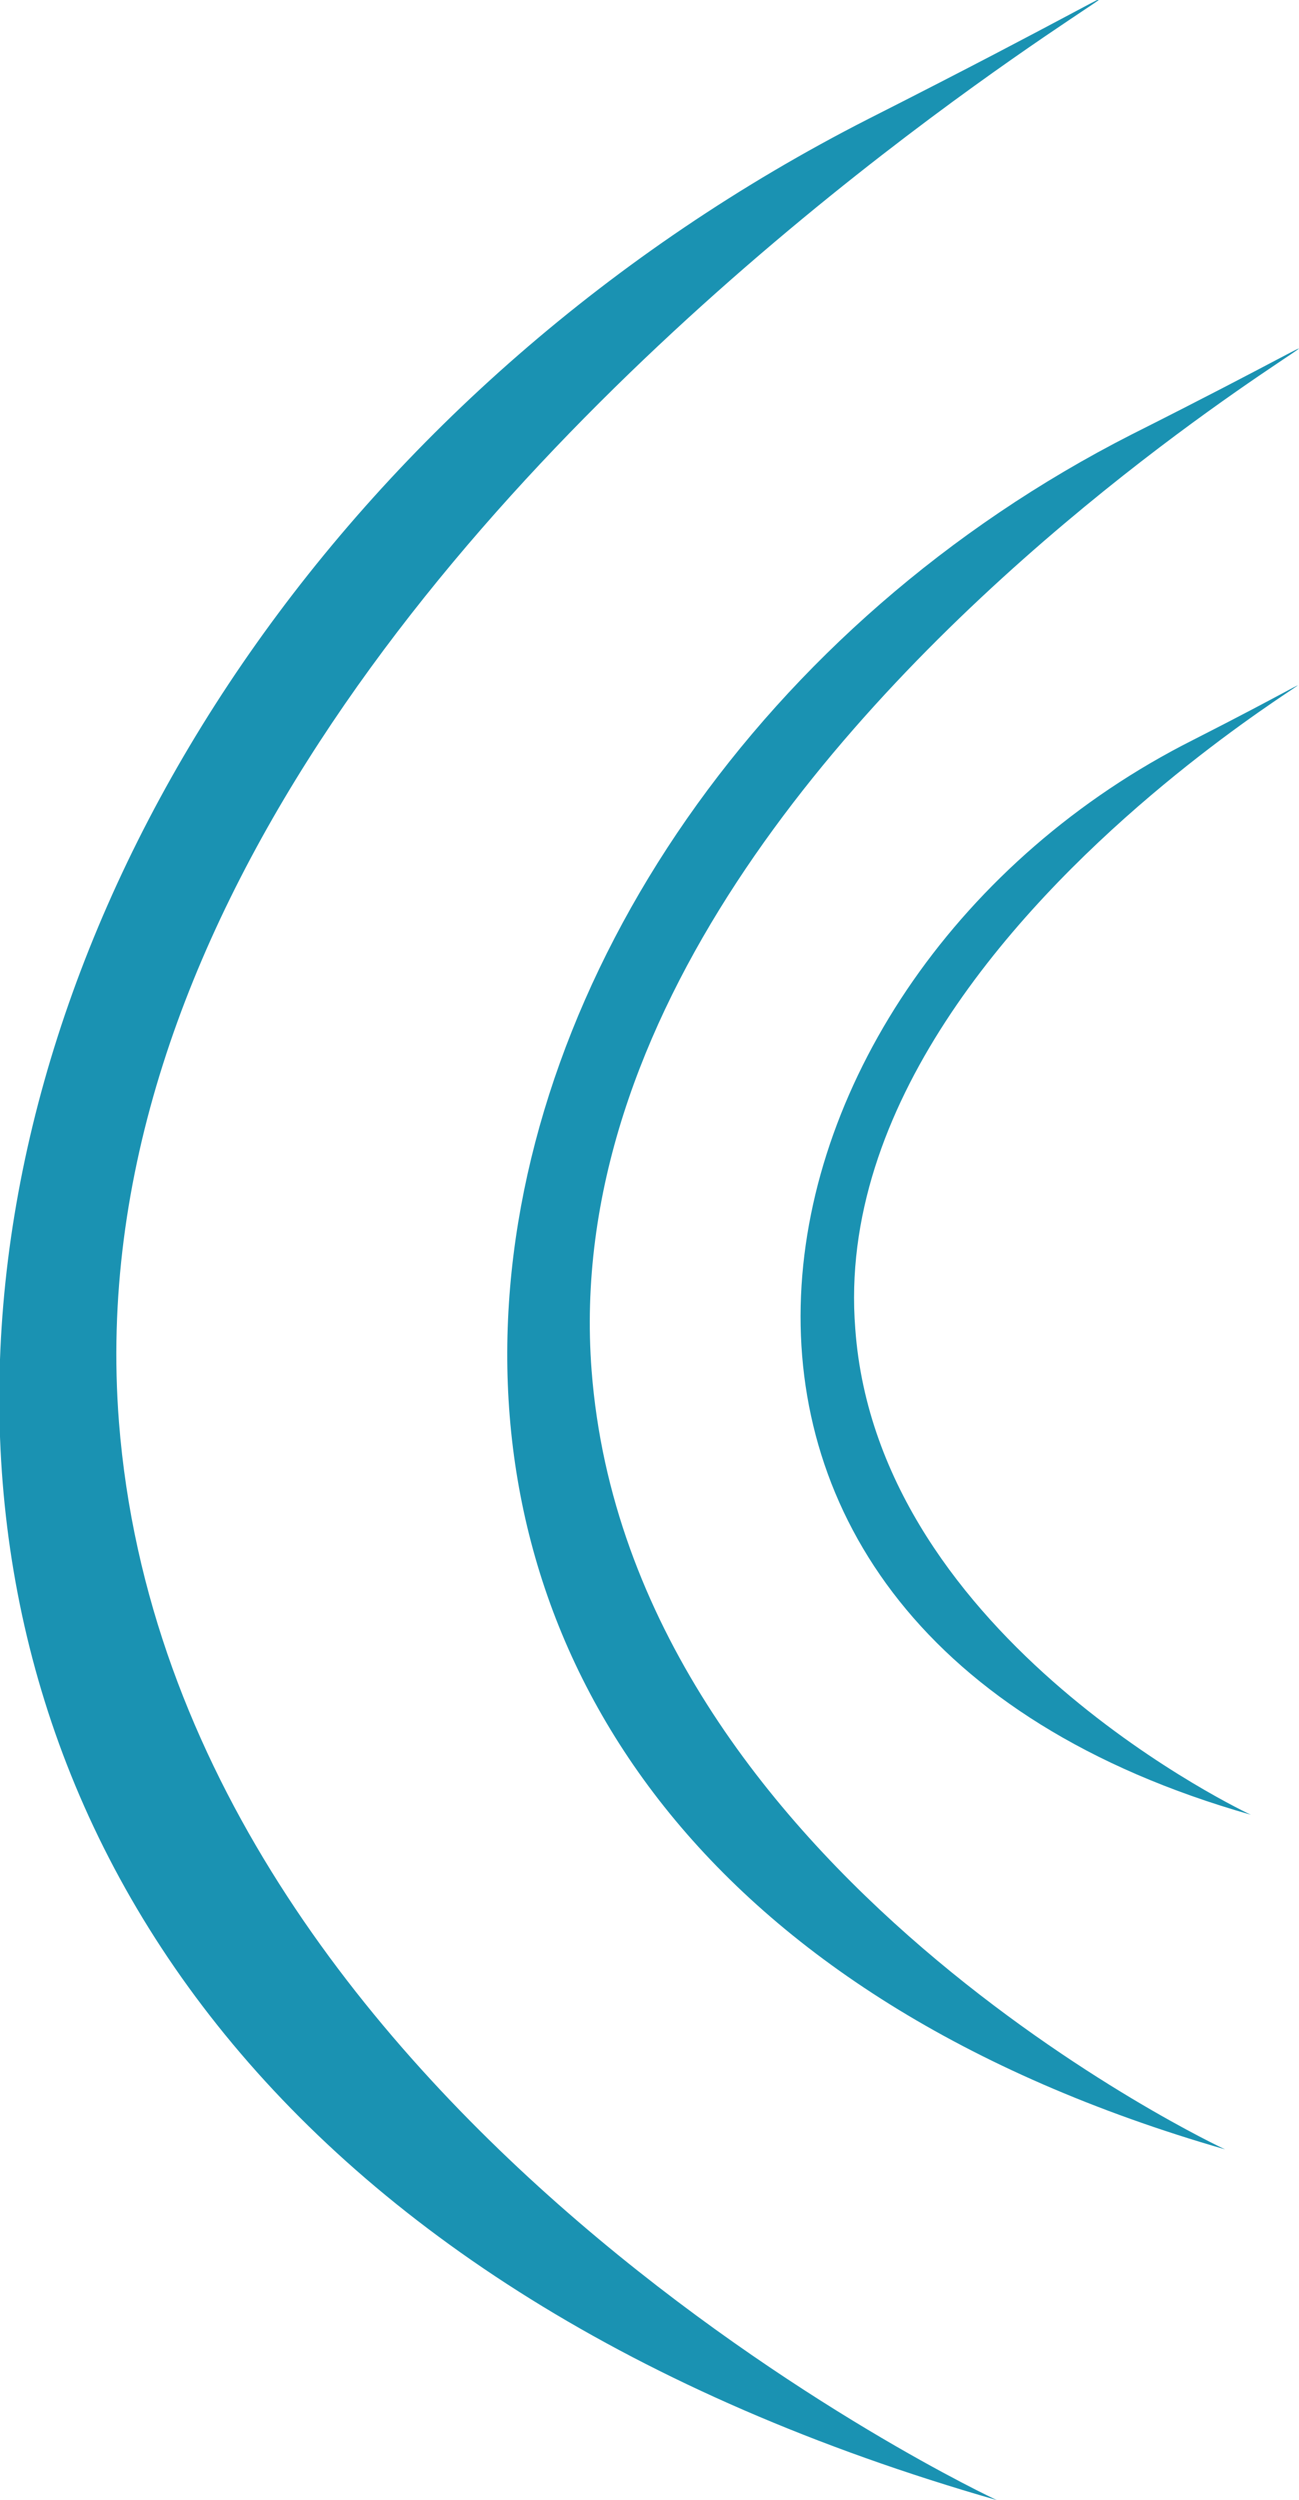 <?xml version="1.0" encoding="utf-8"?>
<!-- Generator: Adobe Illustrator 18.0.0, SVG Export Plug-In . SVG Version: 6.00 Build 0)  -->
<!DOCTYPE svg PUBLIC "-//W3C//DTD SVG 1.1//EN" "http://www.w3.org/Graphics/SVG/1.1/DTD/svg11.dtd">
<svg version="1.1" id="Layer_1" xmlns="http://www.w3.org/2000/svg" xmlns:xlink="http://www.w3.org/1999/xlink" x="0px" y="0px"
	 viewBox="0 0 40.4 77.7" enable-background="new 0 0 40.4 77.7" xml:space="preserve">
<path fill="#1A92B2" d="M31,77.7C-14.3,64.7-5,20,27,3.7c25.7-13-25.7,9.7-23.3,40.5C5.4,65.8,31,77.7,31,77.7z"/>
<path fill="#1A92B2" d="M38.1,66.8c-32.6-9.4-25.9-41.6-2.9-53.3c18.5-9.3-18.5,7-16.8,29.1C19.6,58.2,38.1,66.8,38.1,66.8z"/>
<path fill="#1A92B2" d="M38.9,56.4C18.5,50.6,22.6,30.3,37.1,23c11.6-5.9-11.6,4.4-10.5,18.3C27.3,51,38.9,56.4,38.9,56.4z"/>
</svg>
